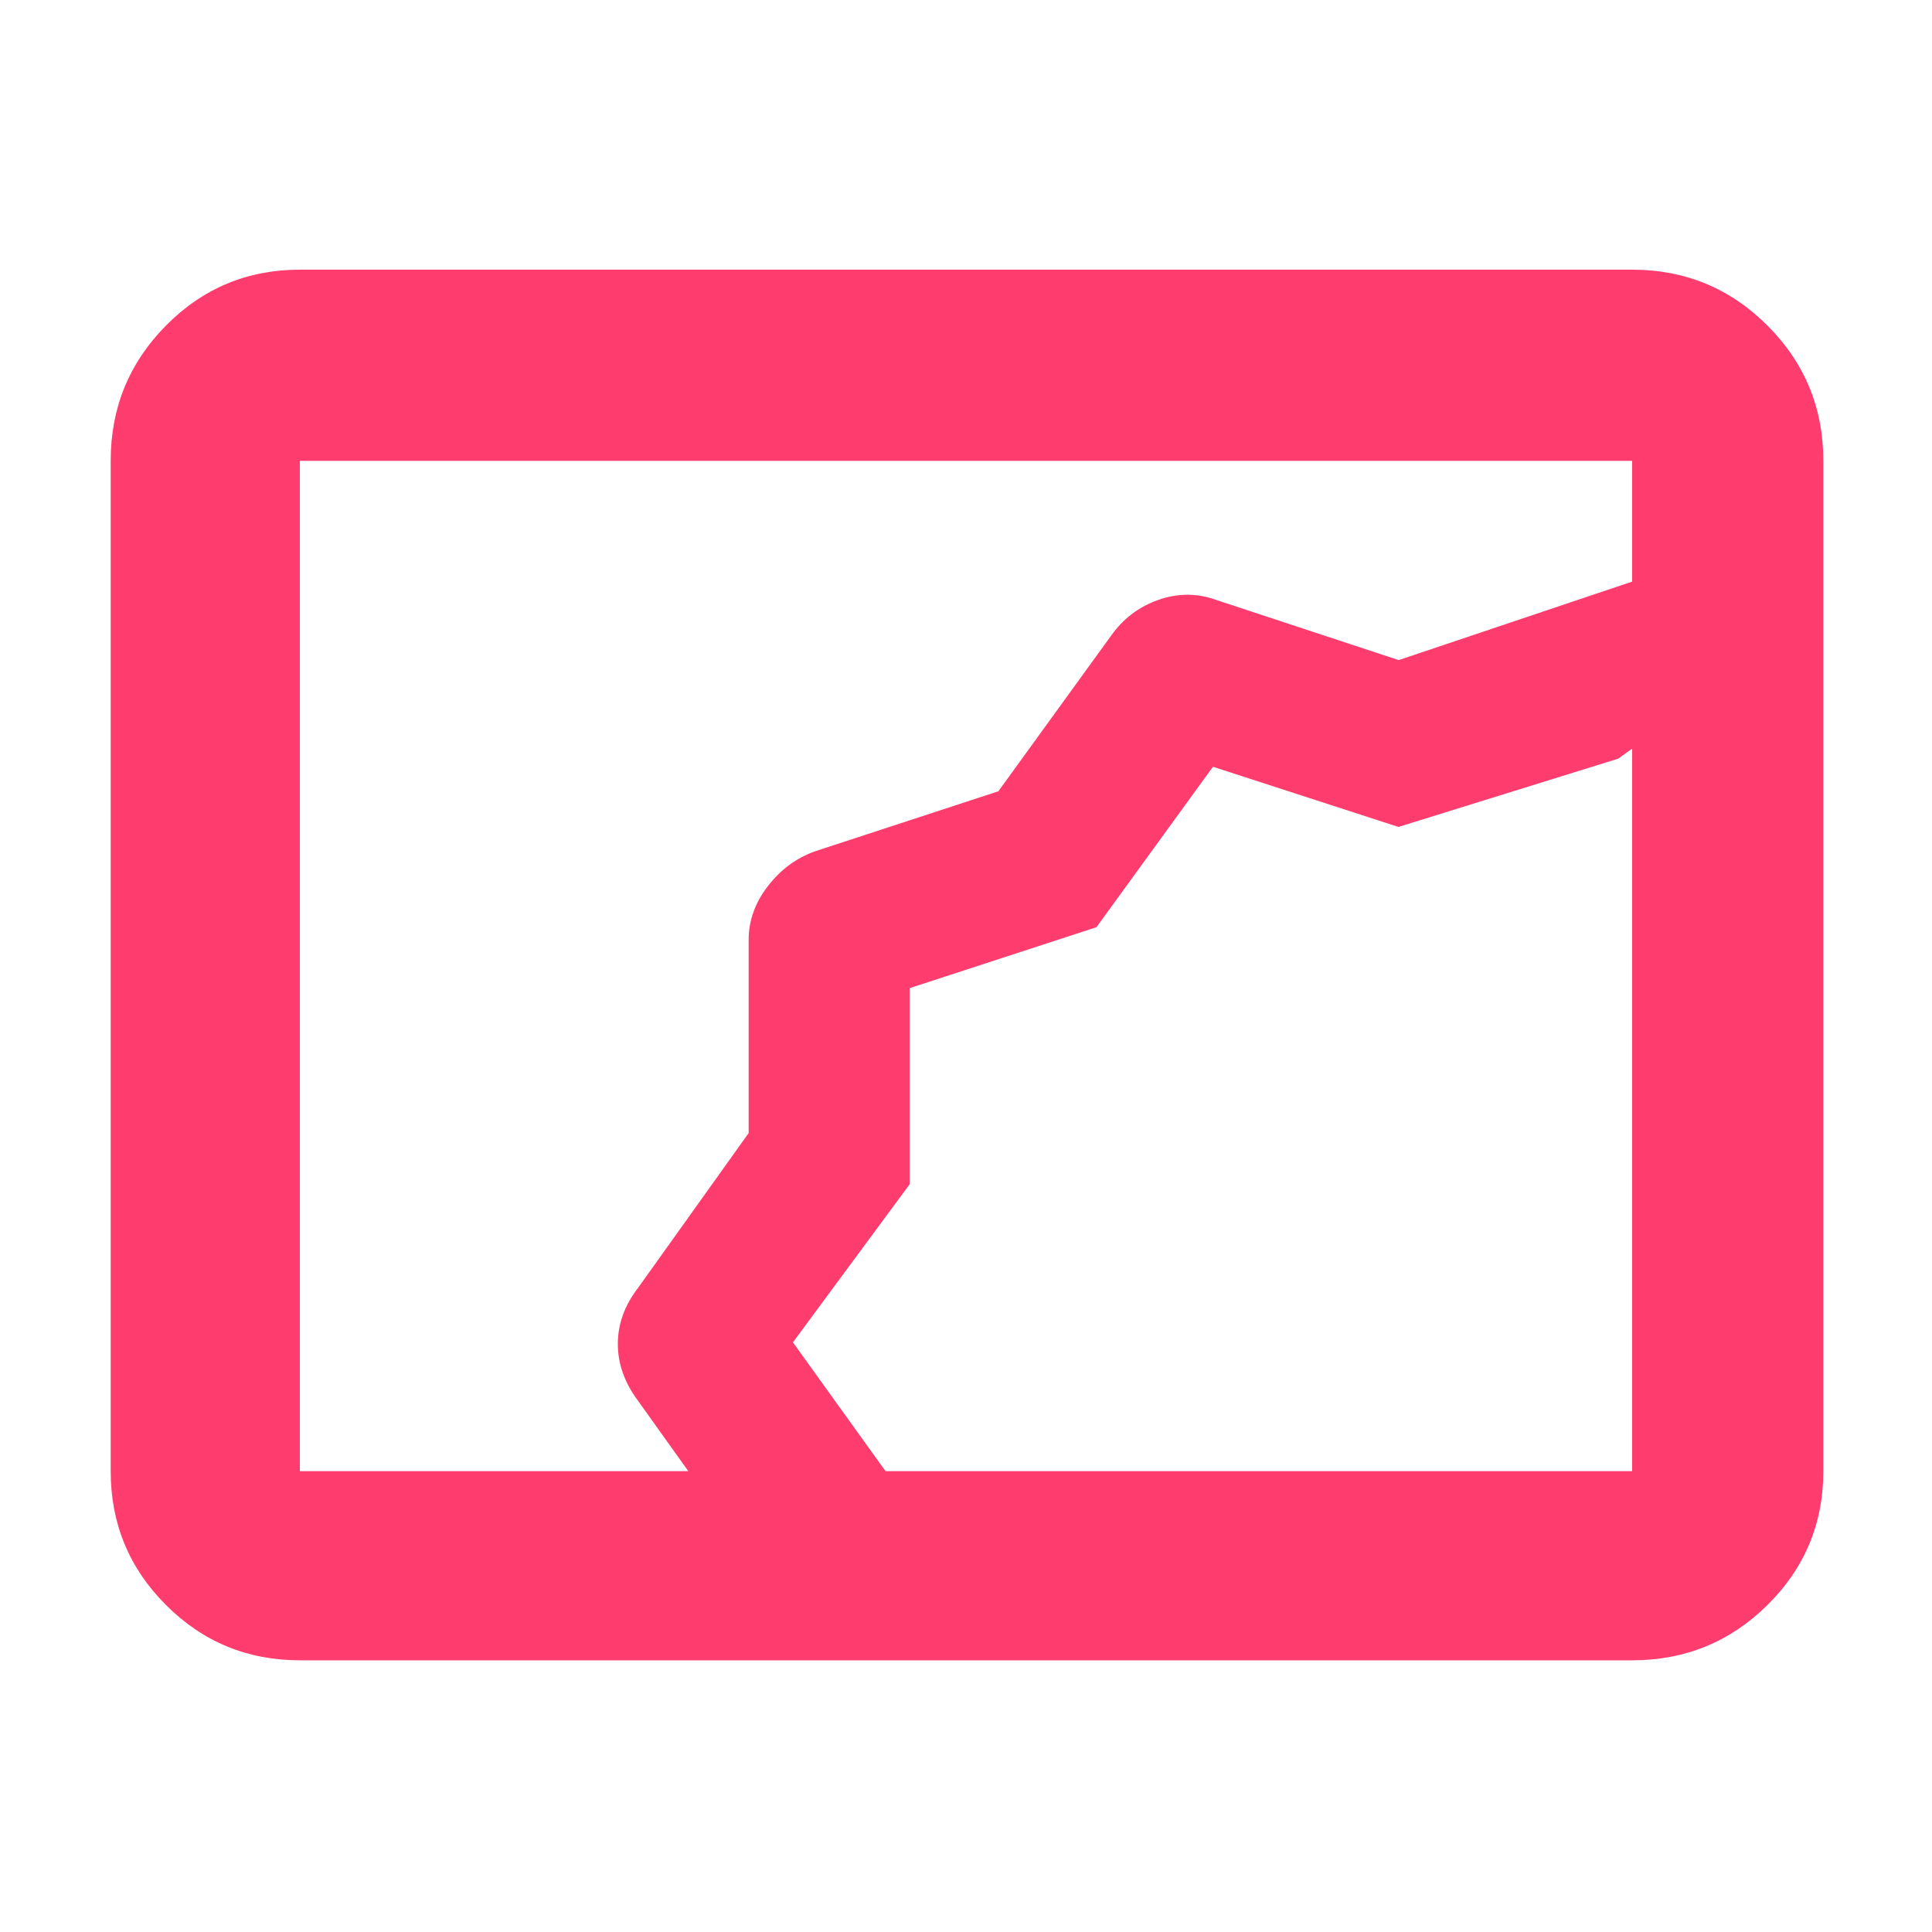 <svg xmlns="http://www.w3.org/2000/svg" height="48" viewBox="0 -960 960 960" width="48"><path fill="rgb(255, 60, 110)" d="M149-135q-39.05 0-66.53-27.48Q55-189.95 55-229v-502q0-39.46 27.47-67.23Q109.95-826 149-826h662q39.46 0 67.23 27.77Q906-770.46 906-731v502q0 39.05-27.77 66.52Q850.46-135 811-135H149Zm193-94-25-35q-10-13.42-10-28.21Q307-307 317-320l55-76.99V-493q0-14.26 9.5-26.63T405-537l91.08-29.82L552-644q9-12.78 23.5-17.89Q590-667 604-662l91 30 116-39v-60H149v502h193Zm98 0h371v-359l-7 5-109.12 33.9-92.17-29.9-57.89 79.72L452-469v97.45L394-293l46 64Zm12-240Z"/></svg>